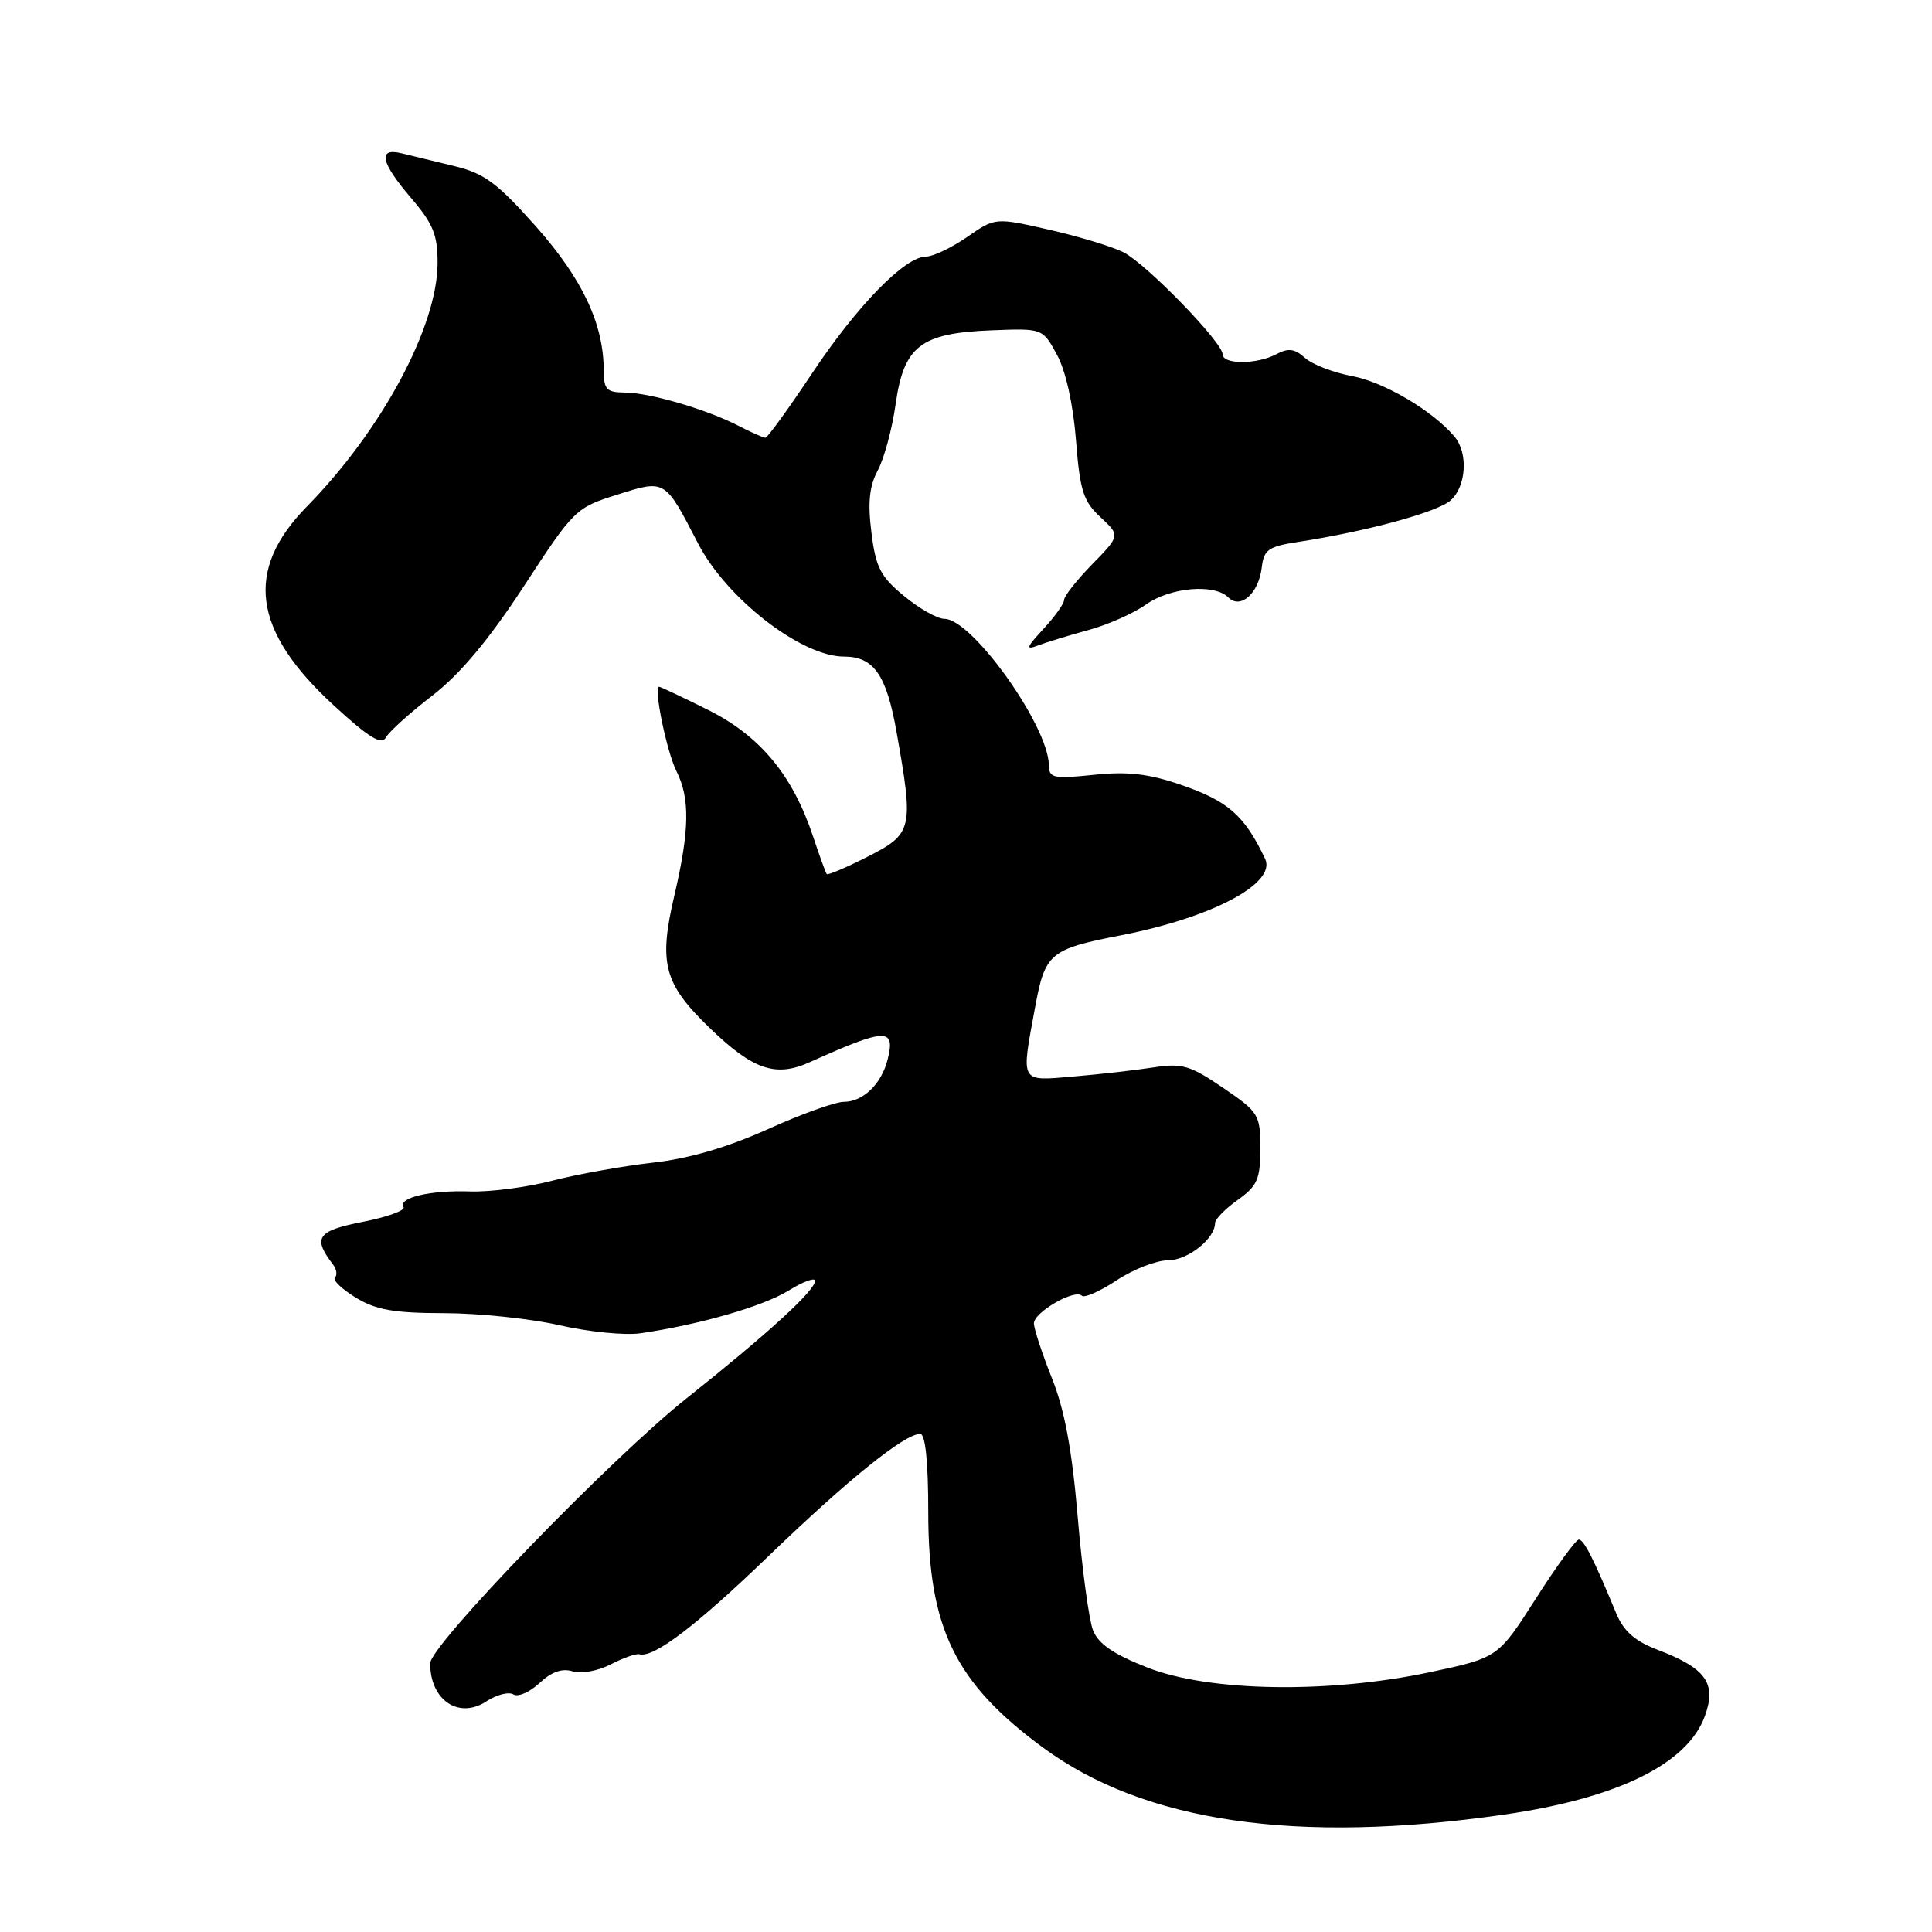 <?xml version="1.0" encoding="UTF-8" standalone="no"?>
<!DOCTYPE svg PUBLIC "-//W3C//DTD SVG 1.1//EN" "http://www.w3.org/Graphics/SVG/1.1/DTD/svg11.dtd" >
<svg xmlns="http://www.w3.org/2000/svg" xmlns:xlink="http://www.w3.org/1999/xlink" version="1.1" viewBox="0 0 256 256">
 <g >
 <path fill="currentColor"
d=" M 199.26 240.45 C 214.34 238.28 223.61 233.74 225.91 227.37 C 227.47 223.05 226.06 221.06 219.70 218.63 C 216.63 217.46 215.14 216.15 214.15 213.76 C 211.16 206.53 209.87 204.00 209.20 204.00 C 208.82 204.00 206.25 207.52 203.50 211.83 C 198.50 219.65 198.50 219.65 189.50 221.57 C 176.04 224.43 160.23 224.18 152.04 220.96 C 147.52 219.19 145.51 217.80 144.82 216.00 C 144.29 214.62 143.38 207.88 142.80 201.00 C 142.05 192.11 141.06 186.79 139.37 182.58 C 138.07 179.32 137.00 176.07 137.00 175.35 C 137.00 173.88 142.42 170.75 143.35 171.69 C 143.69 172.02 145.76 171.10 147.96 169.65 C 150.16 168.19 153.22 167.00 154.76 167.00 C 157.38 167.00 161.00 164.14 161.00 162.06 C 161.00 161.55 162.35 160.17 164.00 159.00 C 166.60 157.15 167.00 156.24 167.00 152.18 C 167.00 147.69 166.79 147.36 162.06 144.14 C 157.69 141.16 156.64 140.85 152.82 141.44 C 150.44 141.81 145.69 142.35 142.25 142.64 C 135.07 143.25 135.28 143.63 137.16 133.45 C 138.47 126.30 139.12 125.76 148.50 123.94 C 160.63 121.58 169.18 117.04 167.63 113.79 C 164.87 108.01 162.74 106.15 156.44 103.98 C 152.18 102.52 149.40 102.20 144.91 102.67 C 139.57 103.23 139.00 103.10 138.98 101.39 C 138.92 96.18 128.80 82.00 125.14 82.00 C 124.21 82.00 121.81 80.64 119.80 78.98 C 116.67 76.41 116.04 75.18 115.47 70.57 C 114.97 66.59 115.19 64.42 116.31 62.33 C 117.15 60.77 118.21 56.84 118.67 53.59 C 119.76 45.86 121.97 44.14 131.33 43.77 C 138.15 43.50 138.15 43.50 140.05 47.00 C 141.21 49.12 142.20 53.57 142.57 58.29 C 143.09 65.00 143.54 66.42 145.81 68.52 C 148.44 70.96 148.44 70.96 144.72 74.77 C 142.67 76.87 141.00 78.99 141.00 79.49 C 141.00 79.98 139.76 81.72 138.25 83.35 C 136.00 85.77 135.86 86.17 137.50 85.54 C 138.60 85.12 141.61 84.20 144.20 83.49 C 146.78 82.79 150.23 81.26 151.85 80.10 C 155.07 77.82 160.91 77.31 162.76 79.16 C 164.38 80.78 166.79 78.62 167.19 75.18 C 167.46 72.84 168.07 72.41 172.00 71.81 C 181.12 70.41 190.51 67.85 192.23 66.29 C 194.29 64.43 194.56 60.05 192.75 57.88 C 189.90 54.47 183.44 50.64 179.19 49.84 C 176.69 49.38 173.87 48.29 172.91 47.42 C 171.56 46.20 170.71 46.09 169.15 46.92 C 166.56 48.31 162.00 48.32 162.00 46.94 C 162.00 45.37 151.95 35.02 148.89 33.44 C 147.45 32.70 143.02 31.35 139.07 30.45 C 131.88 28.81 131.88 28.81 128.14 31.41 C 126.08 32.83 123.63 34.00 122.70 34.00 C 119.91 34.00 113.57 40.50 107.57 49.52 C 104.47 54.18 101.70 58.00 101.42 58.00 C 101.13 58.00 99.53 57.29 97.85 56.42 C 93.62 54.24 86.05 52.02 82.75 52.01 C 80.40 52.00 80.00 51.59 80.00 49.16 C 80.00 42.96 77.21 37.01 71.06 30.06 C 65.89 24.24 64.18 22.97 60.21 22.01 C 57.62 21.39 54.49 20.63 53.25 20.32 C 50.00 19.52 50.42 21.50 54.50 26.27 C 57.41 29.67 58.00 31.13 57.98 34.93 C 57.93 43.33 50.56 57.04 40.67 67.11 C 32.37 75.56 33.45 83.58 44.24 93.48 C 48.91 97.77 50.55 98.77 51.15 97.70 C 51.58 96.92 54.35 94.43 57.30 92.16 C 60.99 89.30 64.75 84.81 69.42 77.67 C 76.03 67.53 76.29 67.27 81.77 65.55 C 88.18 63.52 88.07 63.45 92.49 72.00 C 96.27 79.31 106.18 87.00 111.83 87.00 C 115.78 87.00 117.46 89.41 118.80 97.00 C 121.09 109.91 120.95 110.48 114.90 113.55 C 112.10 114.97 109.69 115.99 109.55 115.82 C 109.40 115.64 108.58 113.38 107.72 110.79 C 105.02 102.70 100.71 97.51 93.85 94.08 C 90.46 92.39 87.52 91.00 87.33 91.00 C 86.57 91.00 88.35 99.65 89.64 102.20 C 91.44 105.78 91.37 110.02 89.37 118.60 C 87.24 127.67 87.95 130.34 94.05 136.22 C 99.77 141.75 102.77 142.78 107.26 140.76 C 117.39 136.20 118.68 136.15 117.62 140.38 C 116.80 143.64 114.36 146.00 111.80 146.00 C 110.68 146.00 106.14 147.63 101.72 149.63 C 96.37 152.04 91.27 153.53 86.48 154.06 C 82.53 154.51 76.54 155.58 73.17 156.45 C 69.81 157.33 64.91 157.96 62.28 157.87 C 57.01 157.69 52.70 158.70 53.47 159.95 C 53.74 160.39 51.29 161.27 48.03 161.91 C 42.00 163.10 41.39 163.99 44.15 167.59 C 44.61 168.19 44.71 168.96 44.38 169.29 C 44.05 169.62 45.29 170.81 47.14 171.94 C 49.81 173.57 52.20 173.99 58.80 174.00 C 63.37 174.00 70.27 174.72 74.13 175.60 C 77.99 176.48 82.81 176.96 84.83 176.67 C 92.63 175.54 101.09 173.11 104.47 171.02 C 106.41 169.82 108.00 169.23 108.00 169.72 C 108.00 171.00 101.78 176.69 90.97 185.29 C 80.89 193.30 57.00 218.00 57.00 220.41 C 57.00 225.28 60.79 227.84 64.45 225.44 C 65.80 224.55 67.42 224.14 68.03 224.52 C 68.64 224.90 70.20 224.22 71.49 223.01 C 73.06 221.53 74.50 221.02 75.86 221.46 C 77.00 221.82 79.24 221.41 80.92 220.54 C 82.58 219.68 84.29 219.08 84.72 219.20 C 86.62 219.72 92.25 215.43 102.00 206.03 C 112.41 196.00 119.87 190.00 121.93 190.00 C 122.62 190.00 123.00 193.69 123.00 200.42 C 123.00 215.73 126.54 222.99 138.21 231.57 C 151.64 241.46 171.82 244.40 199.26 240.45 Z "/>
</g>
</svg>